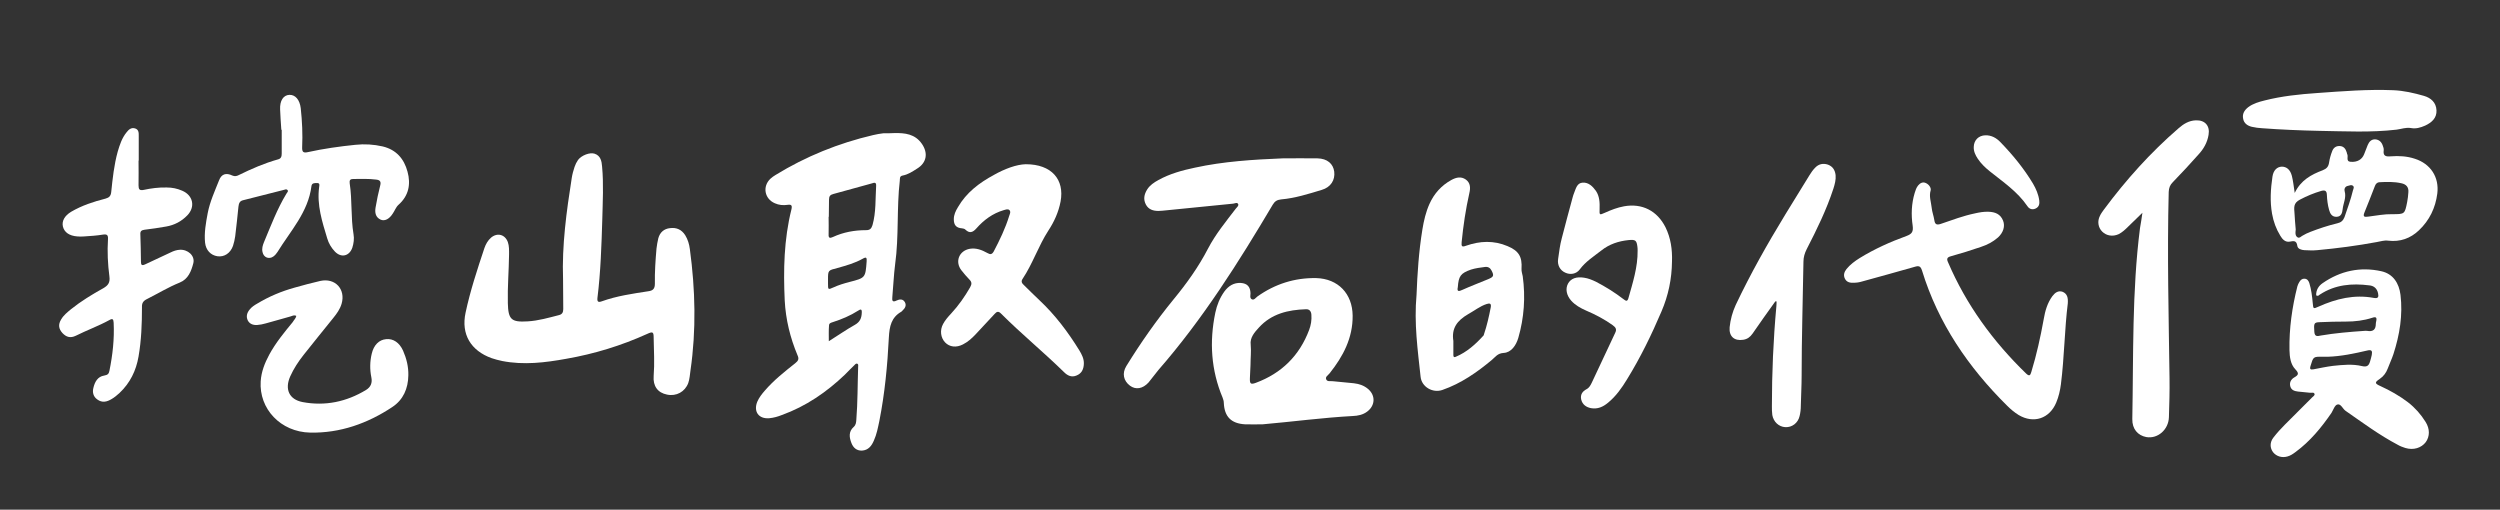 <?xml version="1.0" encoding="utf-8"?>
<!-- Generator: Adobe Illustrator 18.0.0, SVG Export Plug-In . SVG Version: 6.00 Build 0)  -->
<!DOCTYPE svg PUBLIC "-//W3C//DTD SVG 1.1//EN" "http://www.w3.org/Graphics/SVG/1.1/DTD/svg11.dtd">
<svg version="1.1" xmlns="http://www.w3.org/2000/svg" xmlns:xlink="http://www.w3.org/1999/xlink" x="0px" y="0px"
	 viewBox="0 0 1236.1 252" enable-background="new 0 0 1236.1 252" xml:space="preserve">
<rect x="0" y="0" width="1236.1" height="252" fill="#333333" stroke="none"/>
<g id="_xFFFD__x9C__x96_撅_xFFFD__6_xA0_影像_1_" opacity="0.977">
</g>
<g id="_xFFFD__x9C__x96_撅_xFFFD__5_xA0_影像_1_">
</g>
<g id="_xFFFD__x9C__x96_撅_xFFFD__17_xA0_影像_3_">
</g>
<g id="_xFFFD__x9C__x96_撅_xFFFD__7_xA0_影像_1_">
</g>
<g id="_xFFFD__x9C__x96_撅_xFFFD__8_xA0_影像_1_">
</g>
<g id="_xFFFD__x9C__x96_撅_xFFFD__9_xA0_影像_1_">
</g>
<g id="_xFFFD__x9C__x96_撅_xFFFD__10_xA0_影像_1_">
</g>
<g id="_xFFFD__x9C__x96_撅_xFFFD__11_xA0_影像_1_">
</g>
<g id="_xFFFD__x9C__x96_撅_xFFFD__12_xA0_影像_1_">
	<g>
		<path fill="#ffffff" d="M442.2,65.8c5.2-0.1,10.2,0.4,13.6,5.3c3.2,4.6,2.4,9.4-2.4,12.3c-2.2,1.4-4.4,2.9-7.1,3.4
			c-1.6,0.3-1.3,1.5-1.4,2.5c-1.6,13.7-0.4,27.6-2.3,41.3c-0.7,5.4-0.9,10.9-1.4,16.3c-0.2,1.8,0.1,2.7,2.1,1.7
			c1.5-0.7,3.1-0.9,4.1,0.8c0.9,1.6,0.1,3-1.1,4.1c-0.2,0.2-0.4,0.4-0.6,0.6c-5,2.8-5.9,7.3-6.2,12.6c-0.7,13.9-2,27.7-4.7,41.4
			c-0.7,3.3-1.3,6.6-2.7,9.7c-1.1,2.6-2.7,4.8-5.9,5c-2.6,0.1-4.3-1.4-5.2-3.7c-1.1-2.8-1.5-5.7,1.1-8c1.1-1,1.2-2.2,1.3-3.5
			c0.7-8.7,0.6-17.4,0.9-26.2c0-0.5,0.2-1.2-0.3-1.5c-0.7-0.4-1.2,0.3-1.6,0.7c-1.6,1.5-3.1,3.1-4.6,4.6c-9.1,8.7-19.3,15.7-31.2,20
			c-2,0.8-4.1,1.4-6.3,1.6c-5.2,0.4-7.8-3.3-5.9-8.1c0.9-2.1,2.3-3.9,3.8-5.6c4.4-5.1,9.7-9.3,15-13.5c1.5-1.2,2-2.1,1.1-4
			c-3.6-8.6-5.8-17.6-6.3-27c-0.7-15.1-0.4-30.2,3.3-45c0.5-2.1,0-2.6-2-2.3c-2.1,0.3-4.2,0.1-6.2-0.8c-5.1-2.2-6.2-8.3-2.2-12.1
			c0.8-0.7,1.7-1.4,2.6-1.9c15-9.2,31.1-15.7,48.2-19.7c1.7-0.4,3.4-0.7,5.1-0.9C438.8,65.9,440.5,65.9,442.2,65.8z M409.8,107.2
			c0,0-0.1,0-0.1,0c0,2.9,0.1,5.8,0,8.7c-0.1,1.8,0.6,2,2.1,1.3c5.2-2.4,10.7-3.4,16.4-3.4c1.8,0,2.6-0.6,3.2-2.5
			c1.8-6.4,1.4-13,1.8-19.5c0.1-2-1.2-1.4-2.2-1.1c-6.3,1.7-12.6,3.5-18.9,5.2c-1.6,0.4-2.2,1.1-2.2,2.8
			C409.9,101.5,409.8,104.4,409.8,107.2z M409.4,138.3c0,0.6,0,1.3,0,1.9c0,3.1,0,3.1,2.7,1.9c2.6-1.2,5.3-2,8-2.7
			c7.8-2,7.8-2.1,8.4-10.1c0.1-1.7,0-2.5-1.9-1.4c-3.9,2.2-8.2,3.4-12.5,4.6C409.4,133.7,409.4,133.6,409.4,138.3z M409.8,168.7
			c4.5-2.8,8.6-5.7,12.9-8.1c2.5-1.4,3.3-3.3,3.4-6c0.1-1.9-0.6-1.8-1.8-1c-3.9,2.5-8.2,4.3-12.6,5.7c-0.9,0.3-1.8,0.5-1.8,1.7
			C409.7,163.4,409.8,165.8,409.8,168.7z"/>
		<path fill="#ffffff" d="M297.8,108.4c-0.4,13-0.8,26-2.4,38.9c-0.2,1.9,0.4,2.3,2.1,1.7c7.5-2.7,15.3-3.8,23.1-5
			c2.3-0.3,3.2-1.3,3.2-3.7c-0.1-5.8,0.3-11.6,0.8-17.4c0.2-1.7,0.5-3.4,0.9-5.1c0.8-2.9,2.8-4.7,5.8-5c3.2-0.4,5.7,0.7,7.5,3.5
			c1.3,2.1,2,4.5,2.3,6.9c2.7,20,3.2,40,0.3,60c-0.3,2.1-0.4,4.2-1.1,6.2c-1.6,4.3-5.9,6.7-10.5,5.7c-4.6-0.9-7-4.2-6.6-9.2
			c0.5-6.3,0.1-12.5,0-18.8c0-3-0.4-3.3-3.2-2c-12.8,5.8-26.2,9.9-40,12.3c-10.5,1.9-21,3.2-31.7,1.1c-1.8-0.4-3.5-0.8-5.2-1.4
			c-10.3-3.7-15.2-11.8-12.9-22.5c2.3-10.8,5.8-21.4,9.3-31.9c0.7-2,1.7-3.8,3.3-5.2c3.1-2.6,6.9-1.6,8.3,2.2c0.7,2,0.6,4.1,0.6,6.2
			c-0.1,8-0.8,16-0.6,24c0.2,8.1,1.7,9.5,9.8,9c5.3-0.3,10.4-1.8,15.5-3.1c1.6-0.4,2.1-1.4,2.1-3c-0.1-4.9,0-9.8-0.1-14.7
			c-0.6-16.9,1.7-33.5,4.3-50.1c0.3-1.9,0.8-3.7,1.4-5.5c0.4-1.2,1-2.4,1.7-3.4c1.7-2.3,5.9-3.9,8.2-3.1c3,1,3.5,3.7,3.7,6.4
			C298.5,91,298,99.7,297.8,108.4z"/>
		<path fill="#ffffff" d="M624.3,209.8c-2.9,0-5.8,0.1-8.7,0c-6.9-0.4-10.2-3.8-10.5-10.6c0-0.9-0.3-1.8-0.6-2.6
			c-5.7-13.6-6.6-27.6-3.6-42c0.8-3.8,2.2-7.3,4.5-10.5c2-2.7,4.6-4.4,8.1-4.2c3.2,0.2,4.7,1.9,4.8,5.1c0,1-0.5,2.4,0.7,3
			c1.1,0.5,1.9-0.8,2.7-1.4c8.7-6.2,18.5-9.3,29.1-9.1c10.8,0.3,17.9,7.7,18,18.6c0.1,11-4.7,20.1-11.4,28.5
			c-0.7,0.9-2.2,1.7-1.7,2.9c0.5,1.4,2.2,0.8,3.4,1c3.4,0.4,6.9,0.6,10.3,1c2.6,0.3,5,1.1,7,2.8c3.8,3.2,3.6,8.2-0.4,11.2
			c-2.1,1.6-4.6,2.1-7.2,2.2C654,206.5,639.2,208.5,624.3,209.8z M618.3,180.5c-0.1,2.2-0.2,4.4-0.3,6.5c-0.1,2.8,0.4,3.2,2.9,2.3
			c12.7-4.7,21.6-13.4,26.4-26.2c0.9-2.4,1.3-4.9,1.1-7.5c-0.1-1.7-1-2.8-2.7-2.7c-8.8,0.3-17,2.2-23.2,9c-2.1,2.3-4.6,5-4.1,8.6
			C618.7,173.8,618.3,177.1,618.3,180.5z"/>
		<path fill="#ffffff" d="M1145.2,146.1c-0.1-2.8,1.3-4.8,3.2-6.1c8.8-6.1,18.6-8.2,29-5.9c5.9,1.3,8.8,6,9.5,11.7
			c1.2,10-0.4,19.7-3.5,29.3c-0.8,2.4-1.9,4.7-2.8,7.1c-0.8,2.1-2,3.8-3.9,5.1c-2.7,1.8-2.6,2.3,0.3,3.6c4.8,2.2,9.4,4.8,13.6,8
			c3.5,2.7,6.4,6,8.7,9.7c2.2,3.5,2.1,7.2,0.1,10c-2.2,2.9-6.1,4.1-10.1,2.9c-1.3-0.4-2.6-0.9-3.8-1.6c-9.1-4.8-17.3-10.9-25.8-16.8
			c-1.4-1-2.3-3.6-4-3.1c-1.3,0.3-2,2.6-2.9,4.1c-5,7.3-10.6,14.1-17.8,19.4c-1.2,0.9-2.5,1.8-4,2.2c-2.8,0.8-5.5-0.1-7.1-2.1
			c-1.6-2.1-1.7-4.9,0.2-7.3c1.7-2.2,3.6-4.3,5.6-6.3c4.5-4.5,9-9,13.5-13.5c0.5-0.5,1.4-1,1.2-1.7c-0.3-1-1.4-0.5-2.2-0.6
			c-2-0.2-4-0.4-6-0.6c-1.7-0.2-3.3-0.7-3.8-2.6c-0.5-1.9,0.4-3.5,2-4.4c2.1-1.2,2.4-2,0.5-4c-2.4-2.5-2.8-6.1-2.9-9.5
			c-0.2-10.7,1.3-21.2,3.9-31.5c0.2-0.8,0.6-1.5,1-2.2c0.6-1,1.4-1.7,2.6-1.6c1.3,0.1,1.9,1,2.3,2.1c1,3.2,1.4,6.6,1.7,9.9
			c0.3,3,0.2,3,2.9,1.8c8.7-3.9,17.7-6.1,27.3-4.3c2.2,0.4,2.5-0.5,2.1-2.3c-0.5-2.4-2.1-3.7-4.3-3.9c-8.6-1.1-16.9-0.4-24.4,4.5
			c-0.4,0.2-0.7,0.5-1.1,0.8C1145.9,146.1,1145.7,146.1,1145.2,146.1z M1169,163.6c0.5,0,0.9-0.1,1.4,0c2.8,0.5,4.3-0.5,4.3-3.5
			c0-0.4,0.1-0.9,0.2-1.3c0.4-1.8-0.1-2.3-1.9-1.7c-4.3,1.4-8.6,1.9-13.1,1.9c-4.3,0-8.7,0.1-13,0.3c-2.8,0.1-2.9,0.6-2.6,4.8
			c0.2,2.6,1.7,2.1,3.2,1.8C1154.5,164.7,1161.8,164.1,1169,163.6z M1150.8,176.4c-0.8,0-1.6,0-2.4,0c-4.7-0.1-4.6,0-6,4.6
			c-0.5,1.7,0.1,1.8,1.5,1.6c3.2-0.6,6.4-1.3,9.6-1.7c4.8-0.5,9.7-1,14.3,0.1c2.5,0.6,3.4-0.2,4-2.1c0.4-1.1,0.6-2.3,0.9-3.4
			c0.3-1.7,0.2-2.8-2.2-2.2C1164.1,174.8,1157.5,176.2,1150.8,176.4z"/>
		<path fill="#ffffff" d="M1022.4,150c-1.6,12.8-1.7,26.5-3.4,40c-0.4,3.1-1.1,6.1-2.3,9c-3.3,8-11.2,10.6-18.6,6.2
			c-2.1-1.3-4-2.9-5.7-4.6c-19.2-19-34.1-40.8-42.1-66.9c-0.7-2.1-1.5-2.4-3.5-1.8c-8.7,2.5-17.5,4.9-26.2,7.3
			c-1.3,0.4-2.7,0.6-4,0.6c-1.8,0.1-3.5-0.2-4.4-2c-0.9-1.8-0.3-3.4,0.8-4.8c1.8-2.2,4.1-3.9,6.5-5.4c7.3-4.5,15.1-8,23.1-10.9
			c2.7-1,3.5-2.1,3.1-5.1c-0.8-5.4-0.6-10.9,1-16.2c0.4-1.3,0.8-2.6,1.7-3.7c1-1.2,2.3-1.9,3.8-1.2c1.6,0.7,2.7,2.4,2.4,3.6
			c-0.9,3,0.2,5.7,0.5,8.6c0.2,2.1,1,4.1,1.3,6.1c0.3,2.1,1.1,2.6,3.2,1.9c5.6-1.9,11.1-4,16.9-5.2c2.2-0.5,4.5-0.9,6.7-0.8
			c3.2,0.1,5.9,1.1,7.2,4.4c1.1,2.8,0.1,5.9-2.5,8.3c-2.5,2.2-5.4,3.7-8.5,4.7c-4.9,1.7-9.8,3.2-14.8,4.6c-1.9,0.5-2.2,1.3-1.4,3
			c9,21,22.2,39.1,38.6,55c1.7,1.6,2.1,0.8,2.6-0.9c2.6-8.5,4.5-17.2,6.1-26c0.7-4.1,1.8-8,4.3-11.4c1.3-1.7,2.9-2.9,5.1-2.1
			C1022.1,145.3,1022.6,147.1,1022.4,150z"/>
		<path fill="#ffffff" d="M507.2,81.2c12.8,0,19.2,7.6,17.2,18.4c-1,5.3-3.2,10.1-6.1,14.5c-4.9,7.6-7.7,16.3-12.7,23.8
			c-0.9,1.3-0.3,2.2,0.7,3.1c2.6,2.5,5,5,7.6,7.4c7.8,7.3,14.2,15.8,19.8,24.9c1.2,2,2.3,4.1,2.2,6.6c-0.1,2.7-1.1,4.8-3.7,5.8
			c-2.4,1-4.4,0-6.1-1.7c-10.1-9.9-21.1-18.9-31.2-29c-1.3-1.3-2.1-0.9-3.1,0.2c-3.1,3.4-6.3,6.8-9.5,10.2c-1.8,1.9-3.8,3.7-6.2,4.9
			c-3.3,1.7-6.6,1.3-8.8-1c-2.2-2.3-2.7-6-1-9.1c1-1.9,2.5-3.6,4-5.2c3.7-4,6.7-8.3,9.4-13c0.9-1.6,0.8-2.6-0.4-3.8
			c-1.4-1.4-2.7-3-3.9-4.5c-3.4-4.3-1.2-9.8,4.2-10.7c3.1-0.5,5.9,0.6,8.6,2.1c1.4,0.8,2.2,0.8,3.1-0.7c3-5.7,5.8-11.5,7.7-17.7
			c0.3-0.9,0.9-2,0.1-2.8c-0.8-0.8-1.9-0.2-2.8,0c-5.5,1.6-9.9,4.9-13.6,9.1c-1.7,1.9-3.3,2.5-5.3,0.6c-0.5-0.5-1-0.6-1.7-0.7
			c-2.9-0.2-4.1-1.6-4.1-4.5c0-2.2,0.9-4.1,2-5.9c4.2-7.3,10.6-12.1,17.8-16C496.7,83.5,502.6,81.3,507.2,81.2z"/>
		<path fill="#ffffff" d="M68.5,79.4c0,4.1,0.1,8.2,0,12.3c0,1.9,0.5,2.6,2.5,2.2c3.7-0.8,7.5-1.3,11.4-1.2c2.7,0,5.2,0.5,7.7,1.6
			c5.4,2.3,6.6,8,2.5,12.2c-2.9,3-6.4,4.8-10.4,5.5c-3.6,0.6-7.2,1.2-10.8,1.6c-1.4,0.2-2.1,0.7-2,2.2c0.2,4.5,0.2,9.1,0.3,13.6
			c0,1.6,0.4,2.1,2.1,1.3c4.2-2,8.4-3.9,12.6-5.9c1.4-0.7,2.9-1.2,4.4-1.3c4-0.3,7.7,2.9,6.8,6.6c-1,3.9-2.5,7.9-6.7,9.6
			c-5.7,2.3-10.9,5.5-16.3,8.2c-1.8,0.9-2.5,2-2.4,4c0,8.2-0.3,16.4-1.7,24.4c-1.2,7-4.2,13.1-9.4,18c-1.2,1.1-2.5,2.2-3.9,3
			c-2.3,1.4-4.7,2-7.1,0.2c-2-1.4-2.5-3.6-1.9-5.8c0.7-2.9,2.1-5.5,5.3-6c1.7-0.3,2.3-0.8,2.6-2.3c1.6-7.9,2.5-15.8,2.1-23.8
			c-0.1-1.8-0.5-2.3-2.2-1.3c-5.3,2.9-11.1,5-16.5,7.7c-2.7,1.3-4.7,0.7-6.6-1.3c-1.9-2.1-2.2-4.2-0.7-6.7c1.2-2.1,3.1-3.6,4.9-5.1
			c5-4,10.4-7.3,16-10.4c2.4-1.4,3.4-2.8,3-5.8c-0.8-6.1-1.1-12.3-0.7-18.5c0.1-2-0.5-2.5-2.5-2.2c-3,0.5-6.1,0.7-9.2,0.9
			c-1.2,0.1-2.4,0.1-3.5,0c-3.9-0.3-6.4-2-7.1-4.9c-0.6-2.7,0.8-5.3,4.1-7.3c5.3-3.1,11.1-5,17-6.5c1.8-0.5,2.6-1.3,2.8-3.3
			c0.7-6.7,1.4-13.4,3.2-19.9c1-3.4,2.1-6.8,4.4-9.6c1-1.3,2.3-2.5,4.2-1.9c1.9,0.6,1.8,2.3,1.8,3.9c0,4,0,8,0,12
			C68.4,79.4,68.5,79.4,68.5,79.4z"/>
		<path fill="#ffffff" d="M700.4,145.7c0.4-10.3,1.1-21.3,2.9-32.3c0.7-4.3,1.7-8.6,3.5-12.6c2.3-5.1,5.9-9.1,10.8-11.8
			c2.4-1.3,4.8-1.9,7.2-0.2c2.3,1.7,2.3,4.2,1.7,6.7c-1.8,8-3,16.1-3.8,24.2c-0.2,2.1,0.1,2.6,2.2,1.8c6.8-2.4,13.7-2.7,20.5,0.2
			c5.5,2.3,7.3,5.2,6.9,11.2c-0.1,1.3,0.4,2.5,0.6,3.7c1.4,10.3,0.7,20.5-2.2,30.5c-1.1,3.7-3.5,7.2-7.2,7.4c-3.1,0.2-4,1.9-5.8,3.4
			c-7.4,6.2-15.3,11.7-24.5,14.9c-4.8,1.7-10.3-1.5-10.8-6.5C701,173.2,699.1,159.9,700.4,145.7z M718.6,168.6c0,2.3,0,4.5,0,6.8
			c0,0.8,0.1,1.5,1.2,1c5.5-2.3,9.8-6.2,13.7-10.5c0.1-0.1,0.2-0.3,0.2-0.5c1.5-4.4,2.5-8.9,3.4-13.5c0.3-1.8-0.4-2.1-2-1.6
			c-3.4,1.1-6.2,3.4-9.3,5.1C720.5,158.5,717.6,162.3,718.6,168.6z M720.8,142c-0.5,2.2,0.4,2.2,2.3,1.3c4.2-1.9,8.5-3.5,12.8-5.3
			c2.6-1.1,2.9-1.7,1.6-4.2c-0.7-1.4-1.8-2-3.3-1.8c-2.3,0.3-4.7,0.6-6.9,1.3C722.2,135.1,721.2,136.5,720.8,142z"/>
		<path fill="#ffffff" d="M634.2,78.3c5.7,0,11.4-0.1,17.2,0c4.9,0.1,7.8,2.7,8.3,6.6c0.5,4.1-1.7,7.7-6.2,9
			c-6.6,2-13.2,4.1-20.1,4.7c-1.9,0.2-3.1,0.9-4.1,2.6c-16.9,28.5-34.6,56.6-56.5,81.7c-1.7,2-3.2,4.2-4.9,6.2
			c-2.9,3.2-6.4,3.7-9.2,1.6c-3.2-2.4-4-6.1-1.8-9.7c7.1-11.5,14.8-22.5,23.3-32.9c6.5-7.9,12.4-16.1,17.1-25.2
			c3.7-7.1,8.8-13.3,13.7-19.7c0.5-0.7,1.6-1.4,1.2-2.3c-0.5-1-1.6-0.3-2.5-0.2c-11,1.1-22.1,2.2-33.1,3.3c-1.3,0.1-2.5,0.3-3.8,0.3
			c-2.6,0-4.9-0.7-6.2-3.1c-1.4-2.6-0.9-5.1,0.6-7.5c1.3-2.1,3.4-3.5,5.6-4.7c5.6-3.1,11.8-4.8,18-6.1
			C605,79.8,619.6,78.9,634.2,78.3z"/>
		<path fill="#ffffff" d="M139.1,64.2c-0.2-3.4-0.5-6.7-0.6-10.1c-0.2-4.3,1.6-7.1,4.6-7.2c2.9-0.1,5.1,2.4,5.6,6.6
			c0.7,6.4,1,12.9,0.7,19.3c-0.1,2.5,0.7,2.9,2.9,2.4c7.7-1.7,15.6-2.8,23.4-3.6c4.6-0.5,9.1-0.2,13.5,0.8
			c6.7,1.6,10.6,6.1,12.3,12.5c1.7,6.2,0.6,11.9-4.5,16.4c-1.3,1.2-1.8,2.9-2.8,4.3c-1.7,2.7-4,3.9-6,3c-2.6-1.2-2.9-3.6-2.5-6
			c0.6-3.7,1.4-7.3,2.3-10.9c0.5-1.9-0.1-2.7-2-2.9c-3.8-0.5-7.6-0.3-11.4-0.3c-1.4,0-1.9,0.6-1.7,2.1c1.3,8.4,0.5,16.9,1.9,25.2
			c0.4,2.2,0.1,4.5-0.6,6.7c-1.5,4.2-5.5,5.1-8.6,1.9c-1.8-1.9-3.1-4.1-3.8-6.5c-2.5-8.3-5.2-16.5-4-25.4c0.1-0.8,0.5-2-1-2
			c-1.1,0-2.6-0.1-2.8,1.5c-1.6,12.9-10.4,22.2-16.8,32.6c-0.5,0.8-1.2,1.6-2,2.2c-2.2,1.6-4.9,0.5-5.4-2.2
			c-0.4-1.7,0.1-3.3,0.7-4.8c3.4-8.1,6.5-16.4,11.1-24c0.3-0.6,1.2-1.2,0.5-1.9c-0.5-0.5-1.2-0.2-1.8,0c-6.7,1.7-13.4,3.4-20.1,5.1
			c-1.8,0.4-2.1,1.7-2.3,3.2c-0.5,4.9-1,9.8-1.6,14.6c-0.2,1.6-0.6,3.2-1.1,4.8c-1.3,3.6-4.3,5.6-7.7,5.1c-3.3-0.5-5.7-3-6.1-6.7
			c-0.5-4.9,0.4-9.8,1.3-14.6c1.1-5.7,3.5-10.9,5.6-16.2c1.2-3.2,3.5-3.9,6.6-2.4c1.2,0.5,2.1,0.3,3.1-0.2
			c6.3-3.1,12.7-5.9,19.5-7.8c1.6-0.4,1.8-1.6,1.8-3c0-3.9,0-7.8,0-11.7C139.3,64.2,139.2,64.2,139.1,64.2z"/>
		<path fill="#ffffff" d="M826.7,129.3c-0.1,8.6-1.8,16.8-5.2,24.7c-4.9,11.5-10.4,22.8-17,33.5c-2.6,4.3-5.5,8.4-9.4,11.6
			c-2.5,2.1-5.2,3.3-8.5,2.7c-2.4-0.5-4.2-1.8-4.8-4.3c-0.5-2.4,0.6-4,2.7-5.1c1.3-0.7,1.9-1.9,2.5-3.1c3.9-8.2,7.7-16.5,11.6-24.7
			c0.9-1.8,0.3-2.7-1.2-3.8c-4.2-3-8.6-5.3-13.3-7.3c-2.7-1.2-5.2-2.6-7.2-4.8c-2.4-2.7-3-5.9-1.6-8.5c1.4-2.5,4.1-3.5,7.9-2.9
			c2.1,0.3,4,1.1,5.9,2c4.8,2.5,9.3,5.3,13.6,8.6c1,0.7,1.8,1.5,2.4-0.3c2.2-7.8,4.7-15.5,4.6-23.7c0-0.6,0-1.3-0.1-1.9
			c-0.4-3.2-1-3.6-4.3-3.3c-5,0.5-9.6,2-13.6,5.2c-3.7,2.9-7.7,5.4-10.6,9.3c-1.7,2.3-4.7,2.8-7.2,1.6c-2.5-1.1-4-3.7-3.5-6.8
			c0.5-3.4,0.9-6.9,1.8-10.2c1.7-6.8,3.6-13.5,5.4-20.3c0.2-0.7,0.4-1.4,0.7-2.1c0.9-2.2,1.4-4.9,4.2-5.1c3-0.2,5,1.9,6.6,4.1
			c1.8,2.7,1.9,5.8,1.8,8.9c-0.1,3.1-0.1,3.1,2.6,1.9c3.1-1.4,6.2-2.6,9.5-3.2c8.9-1.6,16.4,2.2,20.5,10.4
			C826.1,117.7,826.9,123.4,826.7,129.3z"/>
		<path fill="#ffffff" d="M1059.3,105.2c-2.7,2.6-4.9,4.8-7.1,6.9c-1.4,1.4-2.9,2.8-4.7,3.7c-2.9,1.3-6,0.8-8.1-1.3
			c-2-2-2.5-5.1-1.1-7.8c0.5-1.1,1.2-2,1.9-3c10.9-14.7,23.1-28.3,37-40.3c2.4-2.1,5.1-3.8,8.5-3.9c4.5-0.2,7.1,2.7,6.3,7.2
			c-0.6,3.7-2.4,6.9-4.9,9.6c-4.2,4.7-8.4,9.3-12.8,13.8c-1.4,1.4-1.9,2.8-2,4.8c-0.8,30.7,0,61.4,0.4,92.1
			c0.1,6.4-0.1,12.9-0.3,19.3c-0.2,6.2-5.6,10.8-11.2,9.8c-4.2-0.8-7-4-6.9-8.9c0.6-31.5-0.2-63,3.8-94.4
			C1058.5,110.5,1058.9,108.2,1059.3,105.2z"/>
		<path fill="#ffffff" d="M146.5,156.2c-1.1-0.6-2,0-3,0.3c-4,1.1-8,2.3-12.1,3.4c-1.4,0.4-2.8,0.7-4.3,0.8
			c-1.9,0.1-3.7-0.5-4.6-2.3c-0.9-1.9-0.4-3.7,0.9-5.3c1-1.3,2.4-2.2,3.8-3c5.8-3.5,12-6.1,18.5-7.9c4.2-1.2,8.4-2.3,12.7-3.3
			c7.3-1.6,12.6,4.1,10.5,11.3c-0.8,2.7-2.4,4.9-4.1,7c-4.9,6.1-9.8,12.1-14.7,18.3c-2.6,3.3-4.9,6.8-6.6,10.6
			c-2.8,6.3-0.6,11.4,6.1,12.7c11.1,2.1,21.7-0.1,31.4-6c2.3-1.4,3.2-3.5,2.6-6.3c-0.8-3.9-0.7-7.8,0.2-11.6c1-4.3,3.6-6.9,7.1-7.2
			c3.5-0.4,6.6,1.7,8.4,5.7c1.7,3.9,2.7,7.9,2.6,12.2c-0.1,6.5-2.5,12.1-8,15.7c-12.2,8.1-25.8,12.9-40.5,12.6
			c-14.7-0.3-25.4-11.8-24.5-25.4c0.3-4.7,2-9,4.2-13.1c3.2-5.9,7.4-11,11.6-16.1C145.4,158.1,146.3,157.4,146.5,156.2z"/>
		<path fill="#ffffff" d="M877.8,149c-3.8,5.3-7.6,10.6-11.3,16c-1.2,1.7-2.6,2.7-4.6,3c-4.4,0.7-7.1-1.7-6.7-6.2
			c0.4-3.8,1.4-7.5,3-11c7.3-15.4,15.6-30.1,24.5-44.7c4-6.5,8-13,12-19.5c0.8-1.3,1.7-2.6,2.8-3.7c1.7-1.8,3.9-2.3,6.3-1.5
			c2.4,0.9,3.5,2.7,3.8,5.2c0.2,2.3-0.4,4.5-1.1,6.7c-3.4,10.4-8.2,20.2-13.2,29.9c-1,2-1.6,4-1.6,6.2c-0.3,18.8-0.9,37.6-0.9,56.4
			c0,4.9-0.3,9.8-0.4,14.8c0,1.7-0.2,3.5-0.6,5.1c-0.8,3.5-3.8,5.7-7.1,5.5c-3.2-0.2-5.8-2.6-6.4-6c-0.2-1.4-0.2-2.9-0.2-4.3
			c0-16.5,0.7-32.9,2.2-49.3c0.1-0.9,0.1-1.8,0.1-2.6C878.1,149.1,877.9,149,877.8,149z"/>
		<path fill="#ffffff" d="M1134.6,95.4c3-6.3,8.2-9.1,13.8-11.2c2-0.8,2.9-1.8,3.2-3.9c0.3-1.9,0.8-3.7,1.5-5.5
			c0.6-1.7,1.9-2.7,3.8-2.6c1.9,0.1,2.9,1.4,3.4,3.1c0.1,0.3,0.1,0.6,0.2,0.8c0.8,1.2-0.8,3.7,1.7,3.9c3.4,0.3,5.7-1.2,6.7-3.7
			c0.6-1.5,1.2-3.1,1.8-4.6c0.7-1.6,1.7-2.8,3.6-2.8c2,0.1,3.2,1.3,3.8,3c0.3,0.8,0.6,1.6,0.5,2.4c-0.4,2.9,1.1,3.2,3.5,3
			c4-0.3,8-0.1,11.9,1.2c7.8,2.5,12.1,9.1,11.1,17.2c-0.9,7.1-3.9,13.3-9.1,18.2c-4.2,4-9.3,5.8-15.2,5.1c-1.9-0.3-3.8,0.4-5.7,0.7
			c-9.7,1.8-19.6,3.1-29.4,4c-2.1,0.2-4.2,0.1-6.3,0c-1.5-0.1-3.3-0.6-3.5-2.1c-0.4-2.8-1.8-2.5-3.9-2.1c-2.1,0.3-3.5-1.2-4.5-2.9
			c-2.1-3.4-3.4-7-4.1-10.9c-1.1-6.2-0.7-12.3,0.2-18.4c0.5-3.2,2.3-4.8,4.6-4.9c2.4,0,4.2,1.5,5,4.6
			C1133.8,89.4,1134.1,92.1,1134.6,95.4z M1135.1,113.5c0,0.4-0.1,0.7-0.1,1c-0.1,1.1,0,2.3,1.1,2.9c0.9,0.5,1.6-0.5,2.4-0.9
			c1.2-0.7,2.4-1.3,3.7-1.8c4.4-1.7,8.9-3.2,13.5-4.3c1.8-0.4,2.8-1.3,3.5-3c1.5-4.4,3.1-8.7,4.2-13.3c0.2-0.7,0.8-1.7-0.1-2.3
			c-0.7-0.5-1.6-0.1-2.4,0.1c-1.6,0.3-1.9,1.8-1.6,2.7c0.9,3.1-0.7,5.9-1,8.8c-0.2,1.9-0.7,3.7-3,3.8c-2.2,0.1-3.2-1.5-3.7-3.4
			c-0.7-2.5-1-5-1.1-7.5c-0.1-2-0.9-2.4-2.8-1.9c-3.7,1.1-7.1,2.5-10.5,4.3c-3.4,1.7-2.9,4.1-2.7,6.8
			C1134.6,108.2,1134.9,110.9,1135.1,113.5z M1182.8,105.9c6.2,0,6.2,0,7.4-6c0.3-1.6,0.5-3.2,0.6-4.9c0.2-2.5-1.1-3.9-3.5-4.4
			c-3.6-0.8-7.2-0.7-10.8-0.5c-1.3,0.1-1.9,0.9-2.3,2c-1.7,4.3-3.3,8.6-5.1,12.9c-0.9,2.2-0.1,2.4,1.9,2.1
			C1175,106.6,1179,105.8,1182.8,105.9z"/>
		<path fill="#ffffff" d="M1146.8,64.7c-9.4-0.2-18.9-0.6-28.3-1.3c-1.7-0.1-3.4-0.3-5.1-0.7c-2.1-0.5-3.9-1.7-4.3-4
			c-0.5-2.4,0.6-4.2,2.5-5.7c2.4-1.8,5.2-2.6,8-3.3c8.6-2.2,17.4-3.1,26.1-3.7c12.5-0.9,25-1.9,37.6-1.4c5.2,0.2,10.3,1.4,15.2,2.8
			c3.4,1,6,3.2,6.2,7.1c0.2,3.9-2.4,6.1-5.6,7.6c-2.3,1-4.6,1.7-7.1,1.2c-2.4-0.4-4.7,0.5-7,0.8
			C1172.2,65.6,1159.5,64.9,1146.8,64.7z"/>
		<path fill="#ffffff" d="M975.9,72.6c0.1-3.3,2.4-5.6,5.7-5.7c3-0.1,5.5,1.3,7.5,3.4c6.1,6.3,11.6,13,16.1,20.5
			c1.5,2.6,2.7,5.3,3.1,8.4c0.2,1.6-0.1,3.1-1.8,3.9c-1.7,0.8-3.2,0.2-4.1-1.2c-4.9-7.2-12.1-12-18.7-17.3c-2.2-1.8-4.2-3.7-5.8-6.1
			C976.7,76.7,975.8,74.8,975.9,72.6z"/>
	</g>
</g>
<g id="_xFFFD__x9C__x96_撅_xFFFD__13_xA0_影像_1_">
</g>
<g id="_xFFFD__x9C__x96_撅_xFFFD__14_xA0_影像_1_">
</g>
<g id="_xFFFD__x9C__x96_撅_xFFFD__15_xA0_影像_1_">
</g>
<g id="_xFFFD__x9C__x96_撅_xFFFD__16_xA0_影像_1_">
</g>
<g id="_xFFFD__x9C__x96_撅_xFFFD__17_xA0_影像_1_">
</g>
</svg>

